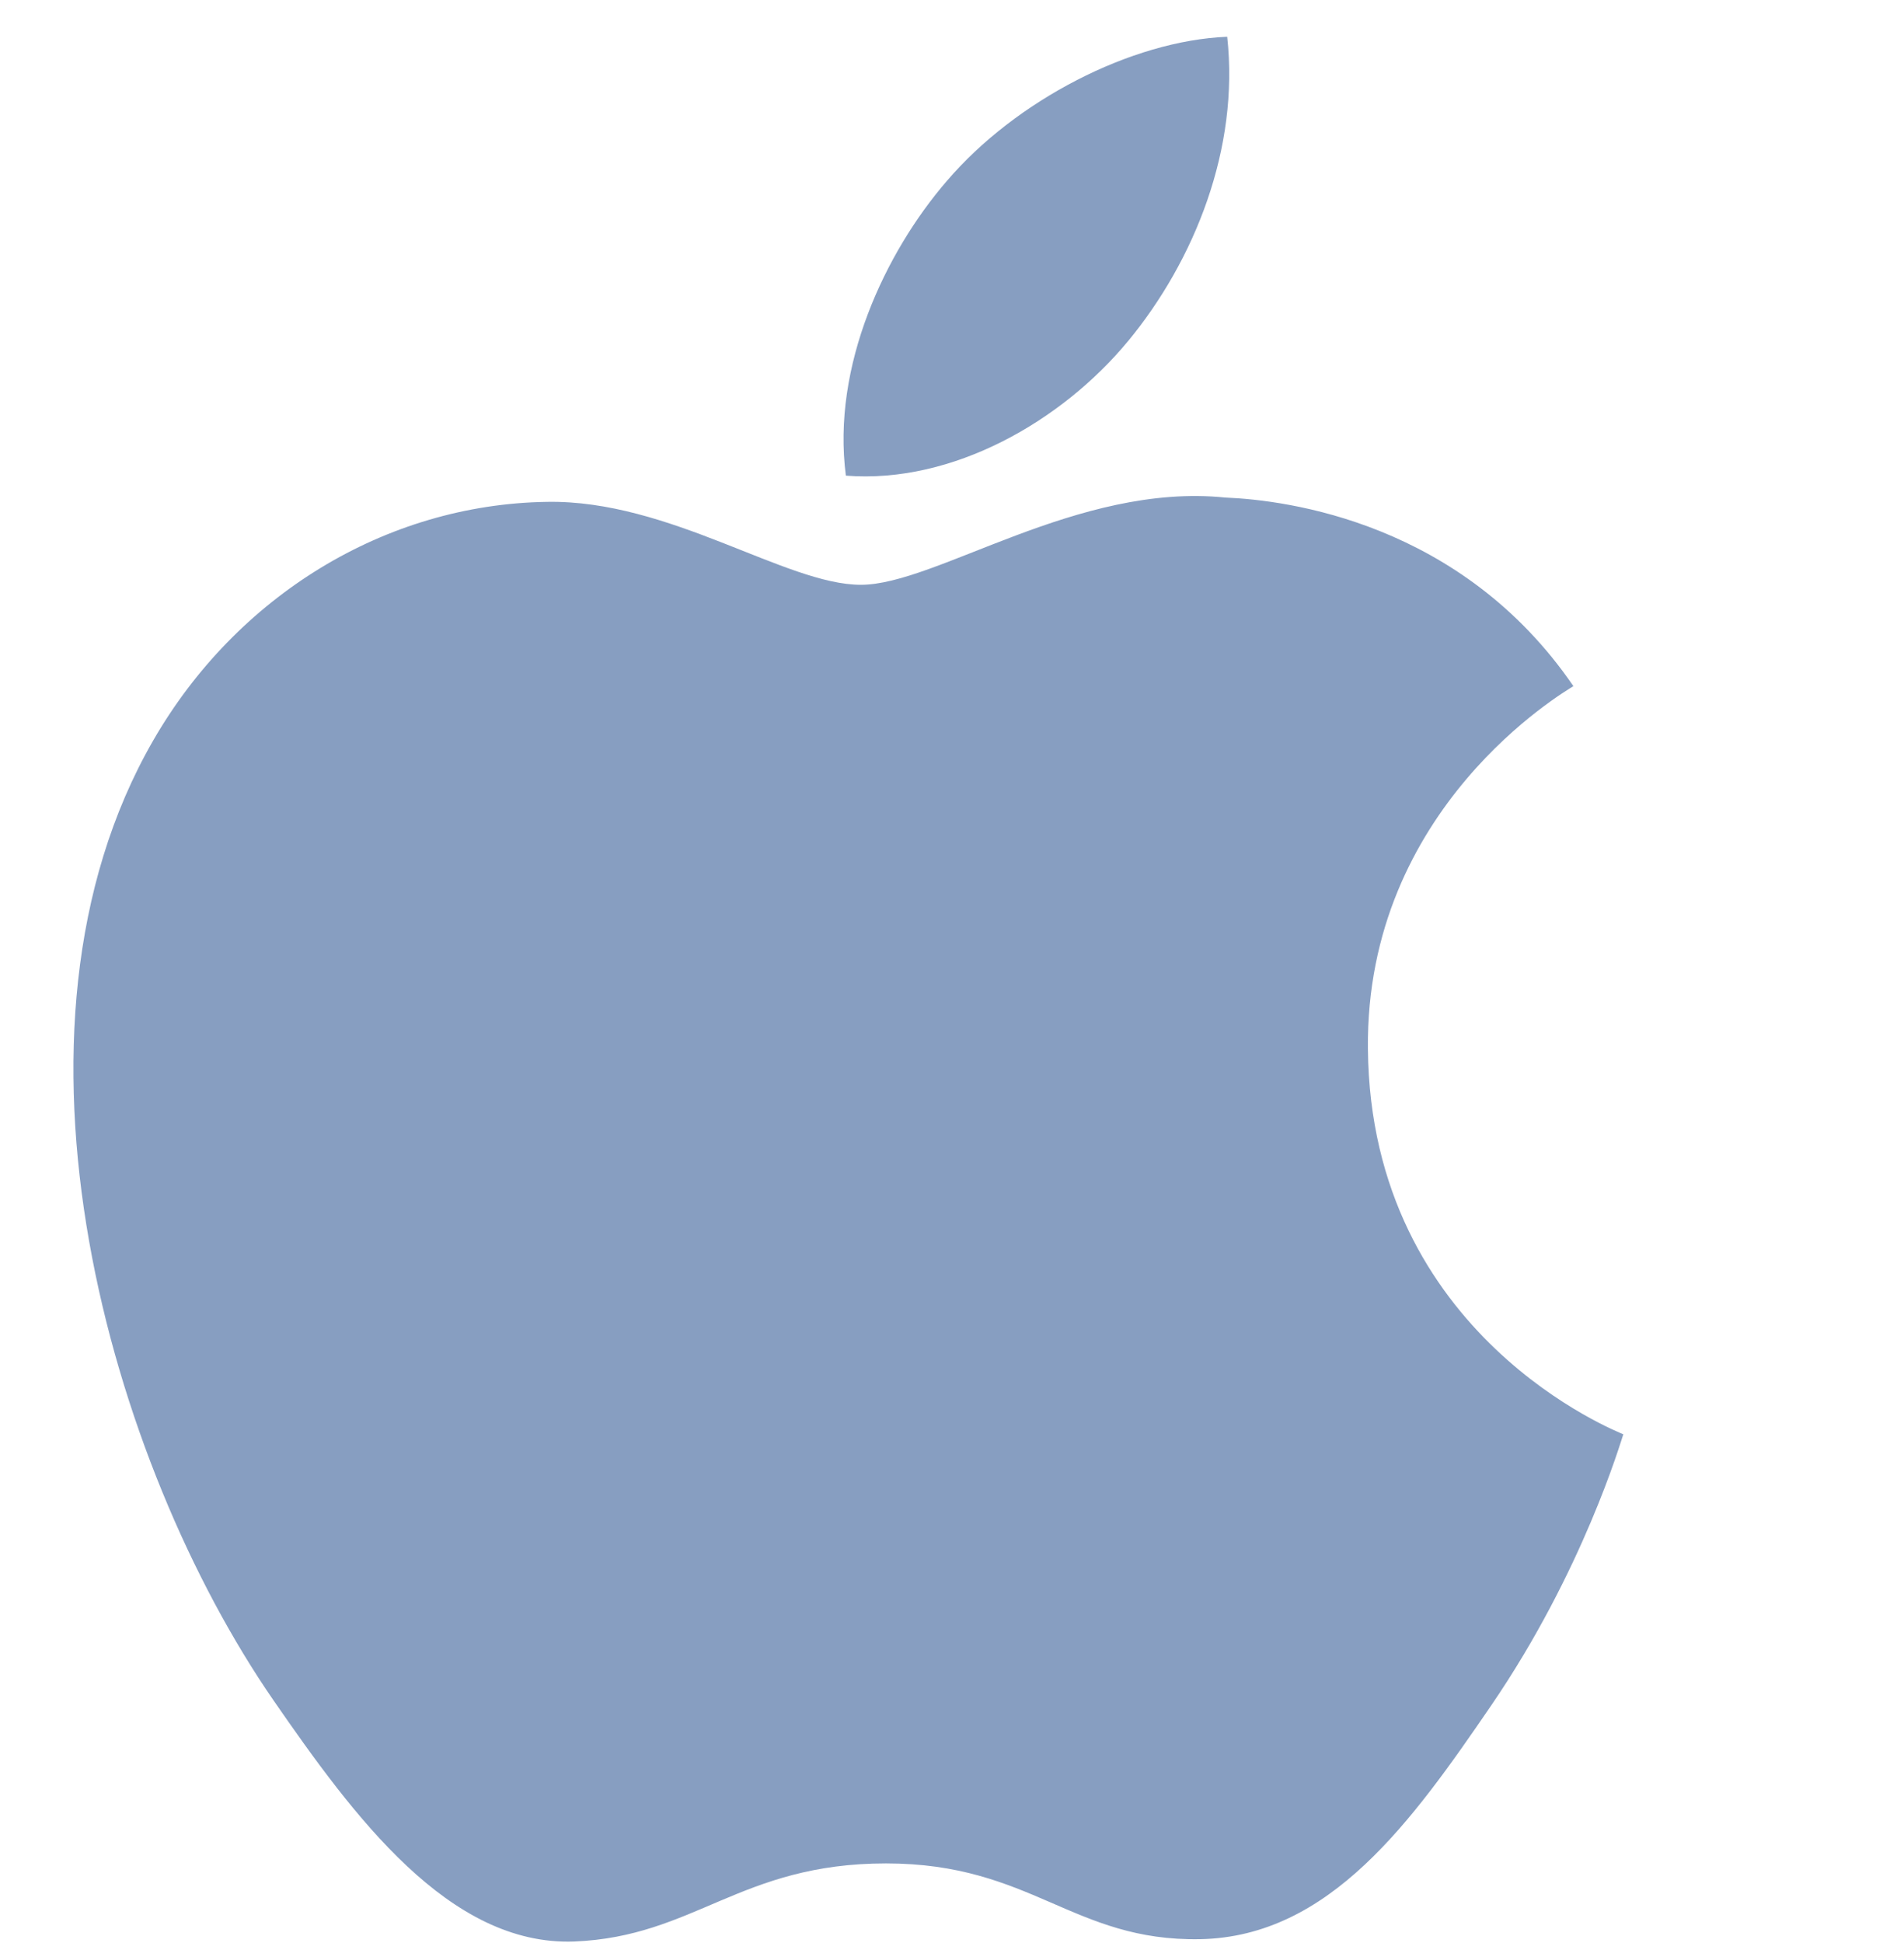 <svg width="50" height="51" fill="none" xmlns="http://www.w3.org/2000/svg"><g clip-path="url(#a)" fill="#879EC1"><path d="M35.922 27.53c-.066-6.336 5.164-9.369 5.396-9.52-2.937-4.294-7.508-4.884-9.141-4.95-3.887-.398-7.592 2.29-9.57 2.29-1.97 0-5.019-2.235-8.246-2.177-4.245.065-8.153 2.47-10.34 6.267-4.408 7.651-1.13 18.983 3.165 25.196 2.1 3.036 4.607 6.445 7.892 6.325 3.166-.127 4.36-2.05 8.189-2.05 3.828 0 4.904 2.05 8.25 1.989 3.409-.066 5.564-3.098 7.646-6.14 2.412-3.526 3.405-6.942 3.466-7.112-.08-.044-6.639-2.554-6.707-10.118ZM29.627 8.95c1.742-2.113 2.923-5.054 2.6-7.985-2.517.101-5.556 1.67-7.363 3.786-1.619 1.872-3.028 4.861-2.651 7.734 2.803.22 5.672-1.427 7.414-3.536Z"/></g><defs><clipPath id="a"><path fill="#fff" transform="translate(.006 .965)" d="M0 0h49.988v50H0z"/></clipPath></defs></svg>